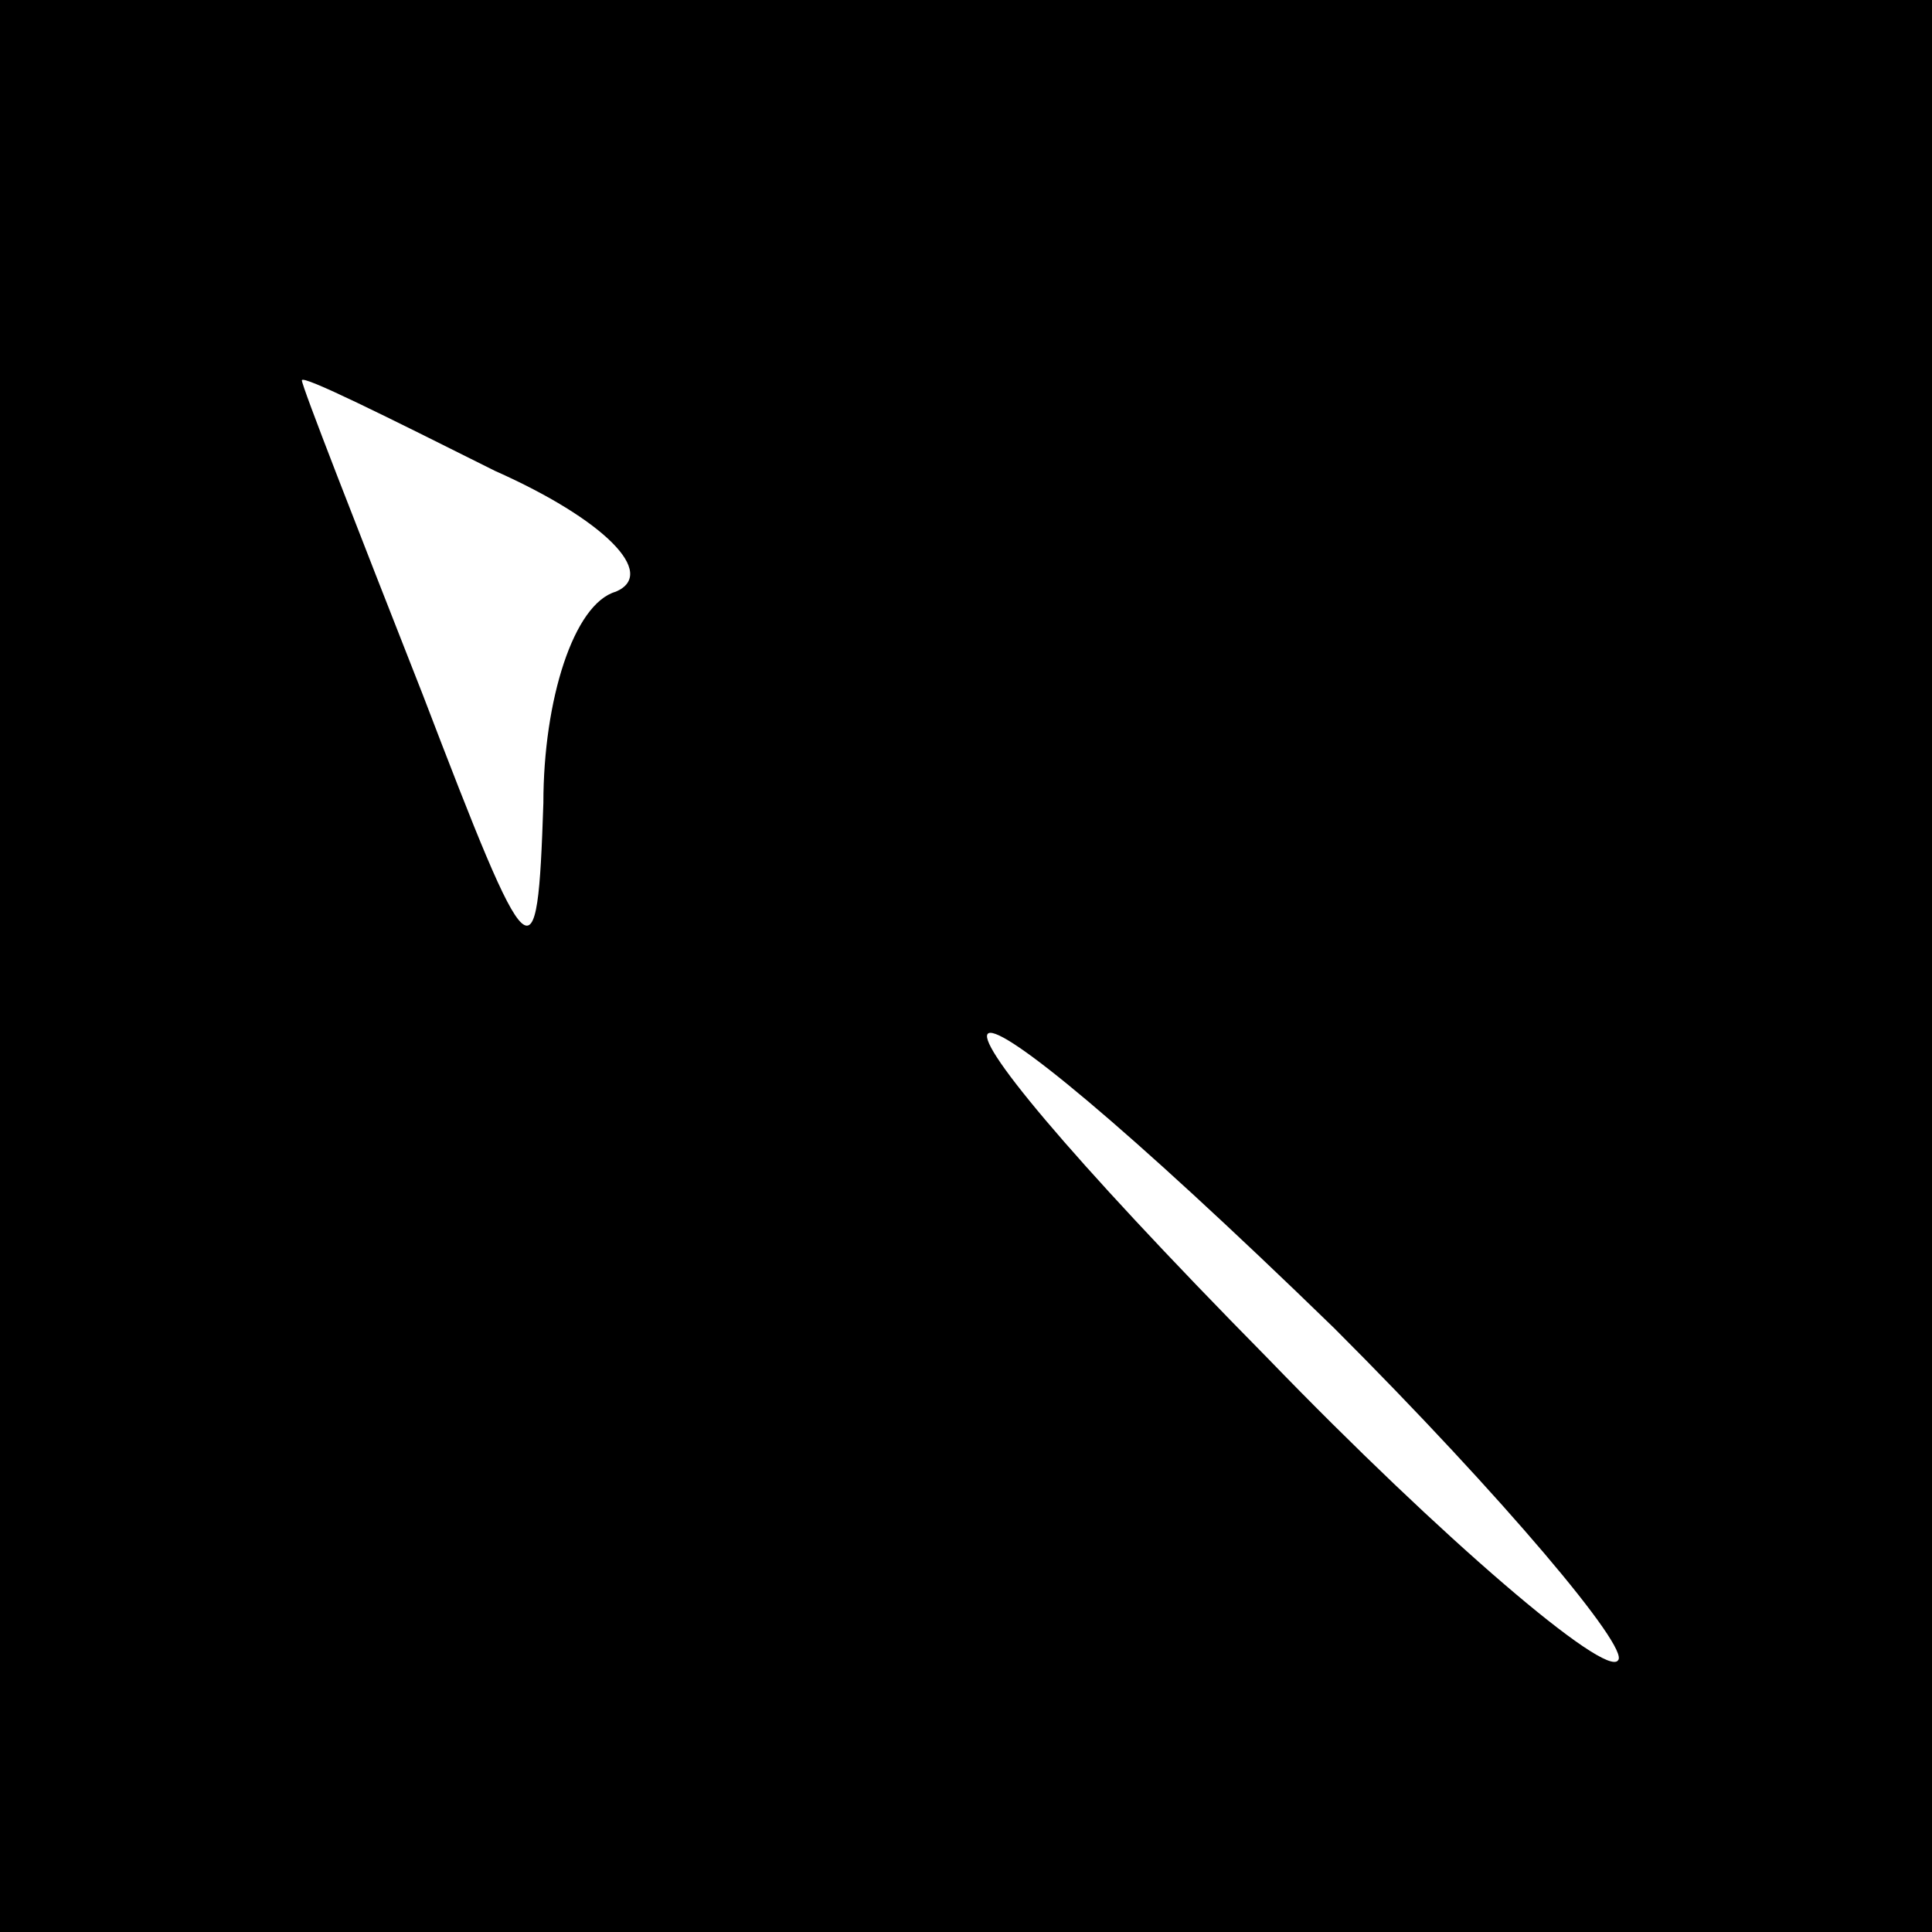 <?xml version="1.0" standalone="no"?>
<!DOCTYPE svg PUBLIC "-//W3C//DTD SVG 20010904//EN"
 "http://www.w3.org/TR/2001/REC-SVG-20010904/DTD/svg10.dtd">
<svg version="1.0" xmlns="http://www.w3.org/2000/svg"
 width="32pt" height="32pt" viewBox="0 0 32 32"
 preserveAspectRatio="xMidYMid meet">
<rect x="0" y="0" width="32" height="32" fill="#808080" stroke="none"/>
<g transform="translate(0,32) scale(0.1,-0.1)"
fill="#000000" stroke="none">
<path fill="#000000" stroke="none" d="M0 160 l0 -160 160 0 160 0 0 160 0
160 -160 0 -160 0 0 -160z"/>
<path fill="#ffffff" stroke="none" d="M102 222 c-7 -2 -12 -18 -12 -35 -1
-30 -2 -29 -20 18 -11 28 -20 51 -20 52 0 1 14 -6 32 -15 18 -8 27 -17 20 -20z"/>
<path fill="#ffffff" stroke="none" d="M221 100 c28 -28 49 -53 47 -55 -2 -3
-29 20 -58 50 -68 69 -59 73 11 5z"/>
</g>
</svg>

